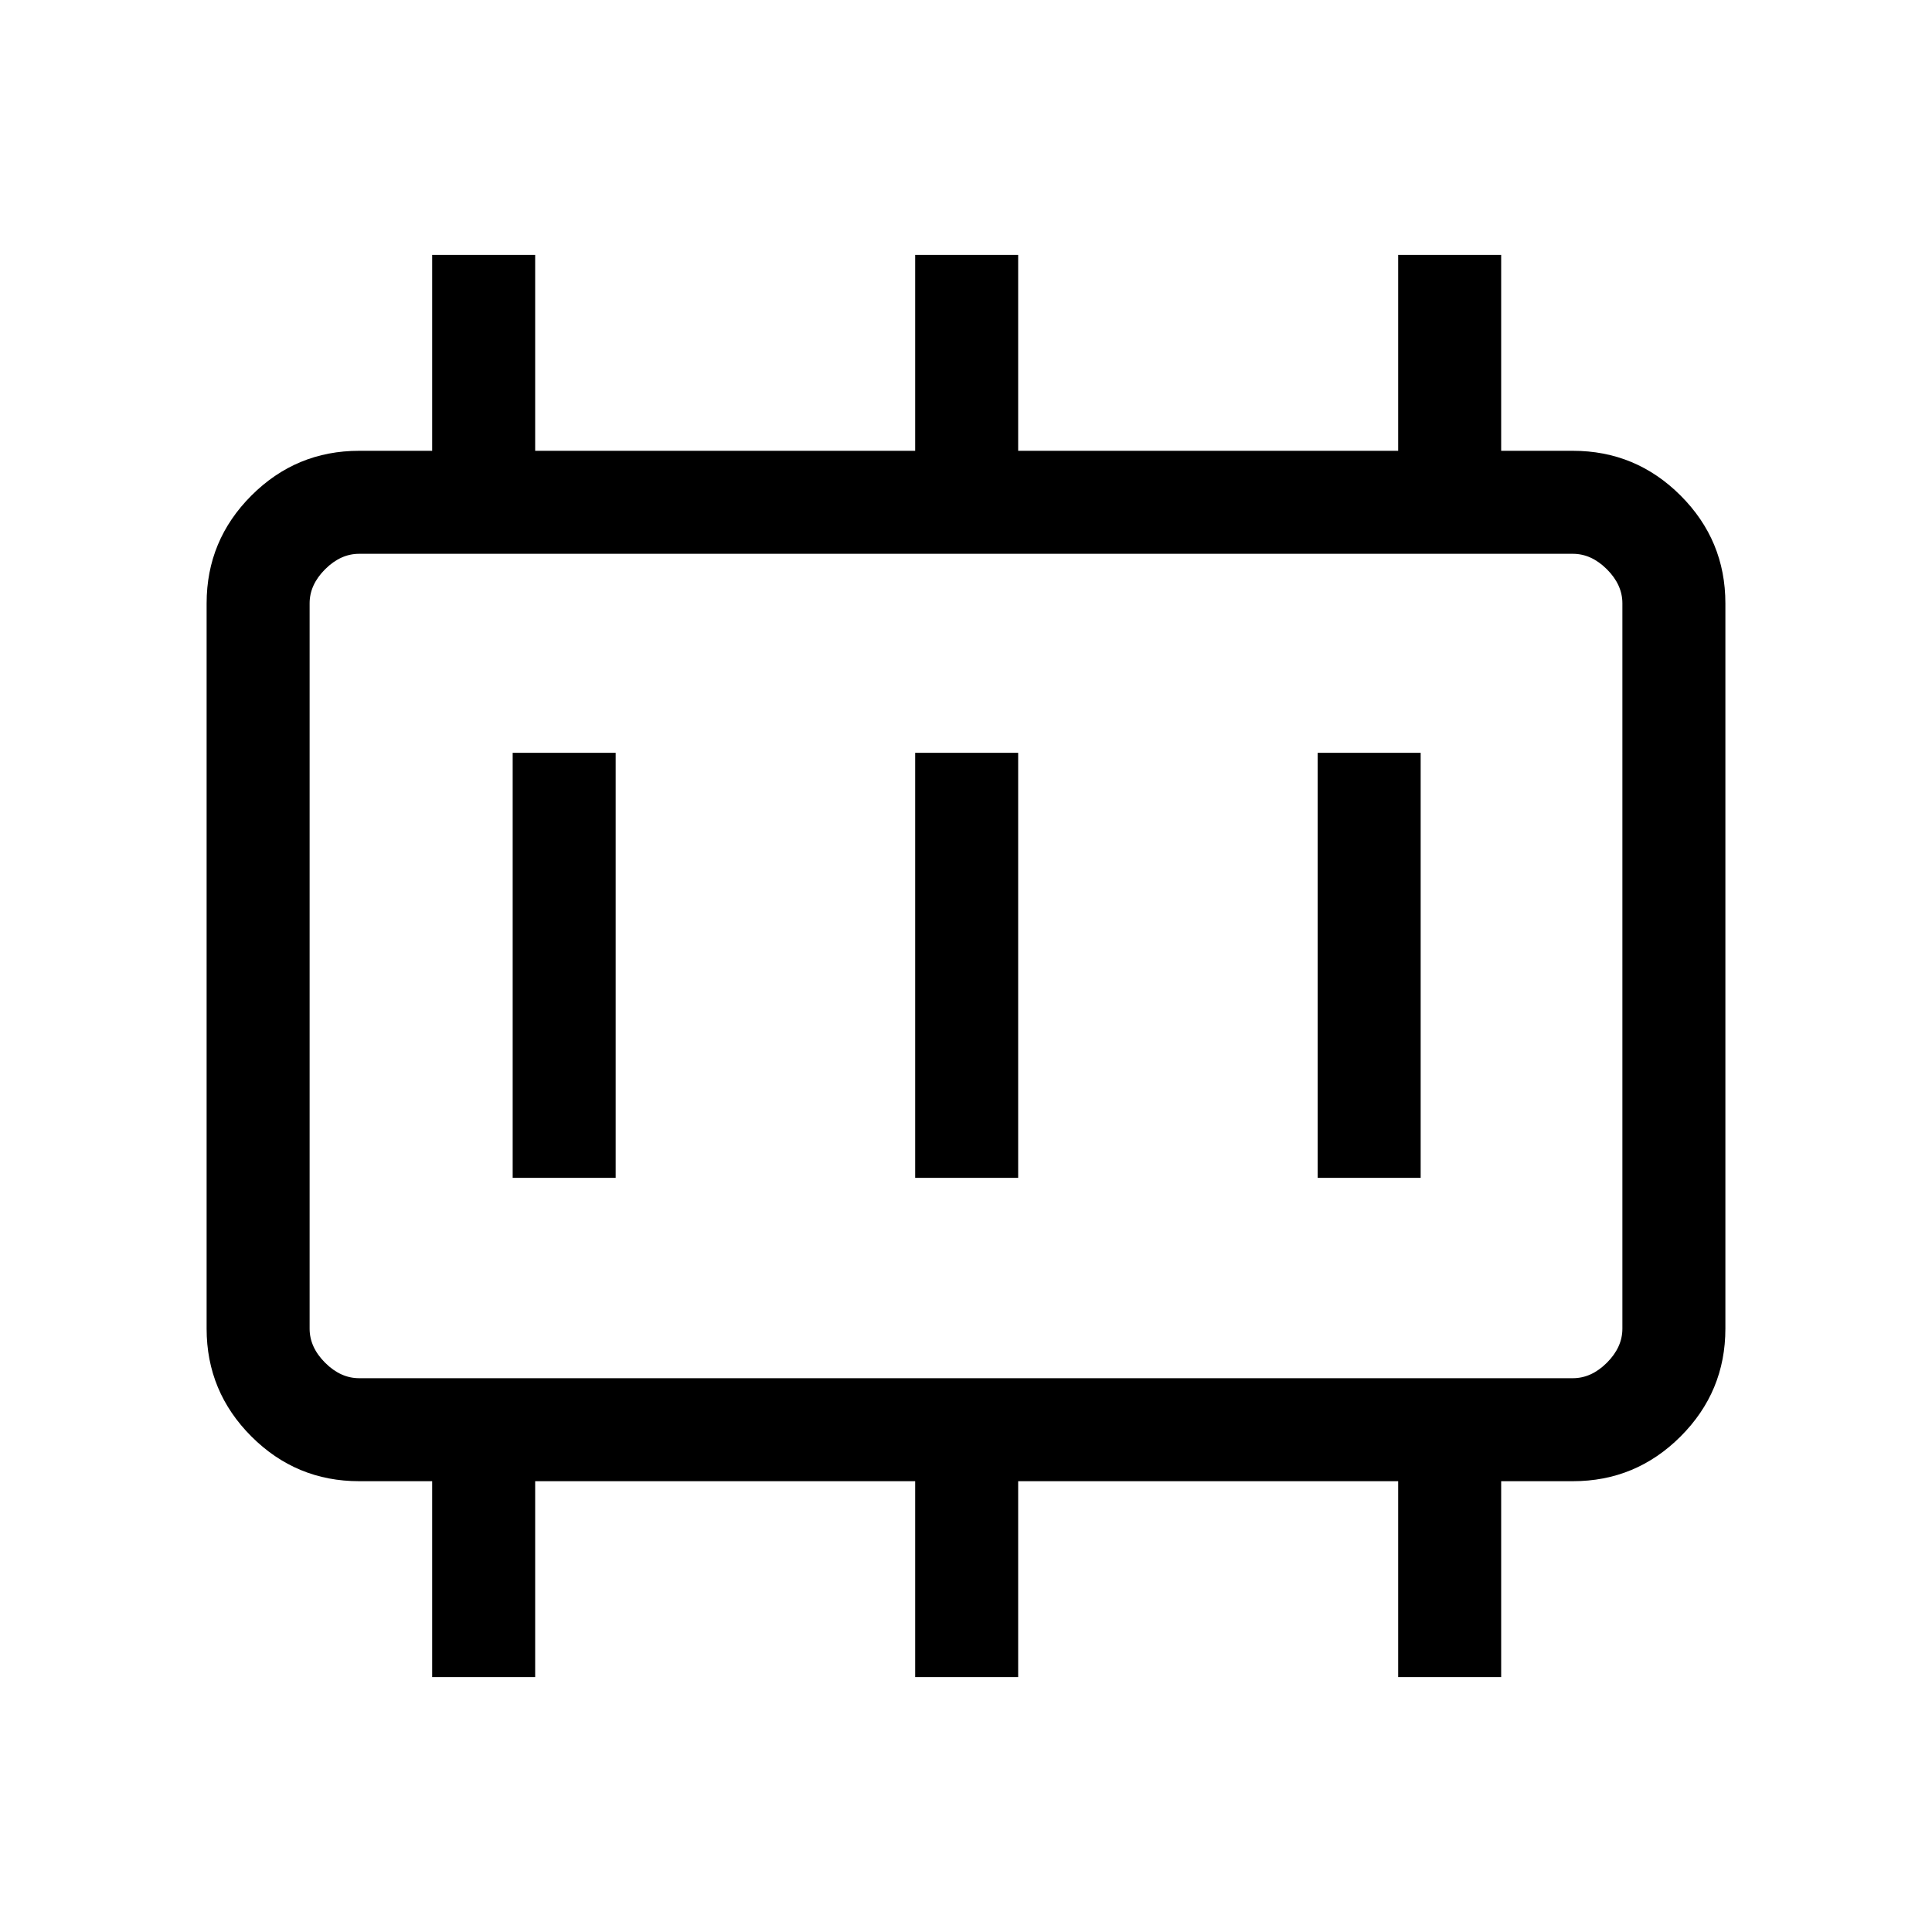 <svg xmlns="http://www.w3.org/2000/svg" height="40" viewBox="0 96 960 960" width="40"><path d="M254.744 681.256h51.179V470.077h-51.179v211.179Zm200 0h51.179V470.077h-51.179v211.179Zm200 0h51.179V470.077h-51.179v211.179Zm-476.283 99.565h603.078q9.231 0 16.923-7.692 7.692-7.693 7.692-16.923V395.794q0-9.23-7.692-16.922-7.692-7.693-16.923-7.693H178.461q-9.231 0-16.923 7.693-7.692 7.692-7.692 16.922v360.412q0 9.23 7.692 16.923 7.692 7.692 16.923 7.692Zm-24.615 0V371.179v409.642Zm60.898 148.512V832h-36.283q-31.302 0-53.548-22.246-22.246-22.247-22.246-53.548V395.794q0-31.301 22.246-53.548Q147.159 320 178.461 320h36.283v-97.333h51.179V320h188.821v-97.333h51.179V320h188.821v-97.333h51.179V320h35.616q31.302 0 53.548 22.246 22.246 22.247 22.246 53.548v360.412q0 31.301-22.246 53.548Q812.841 832 781.539 832h-35.616v97.333h-51.179V832H505.923v97.333h-51.179V832H265.923v97.333h-51.179Z"/></svg>